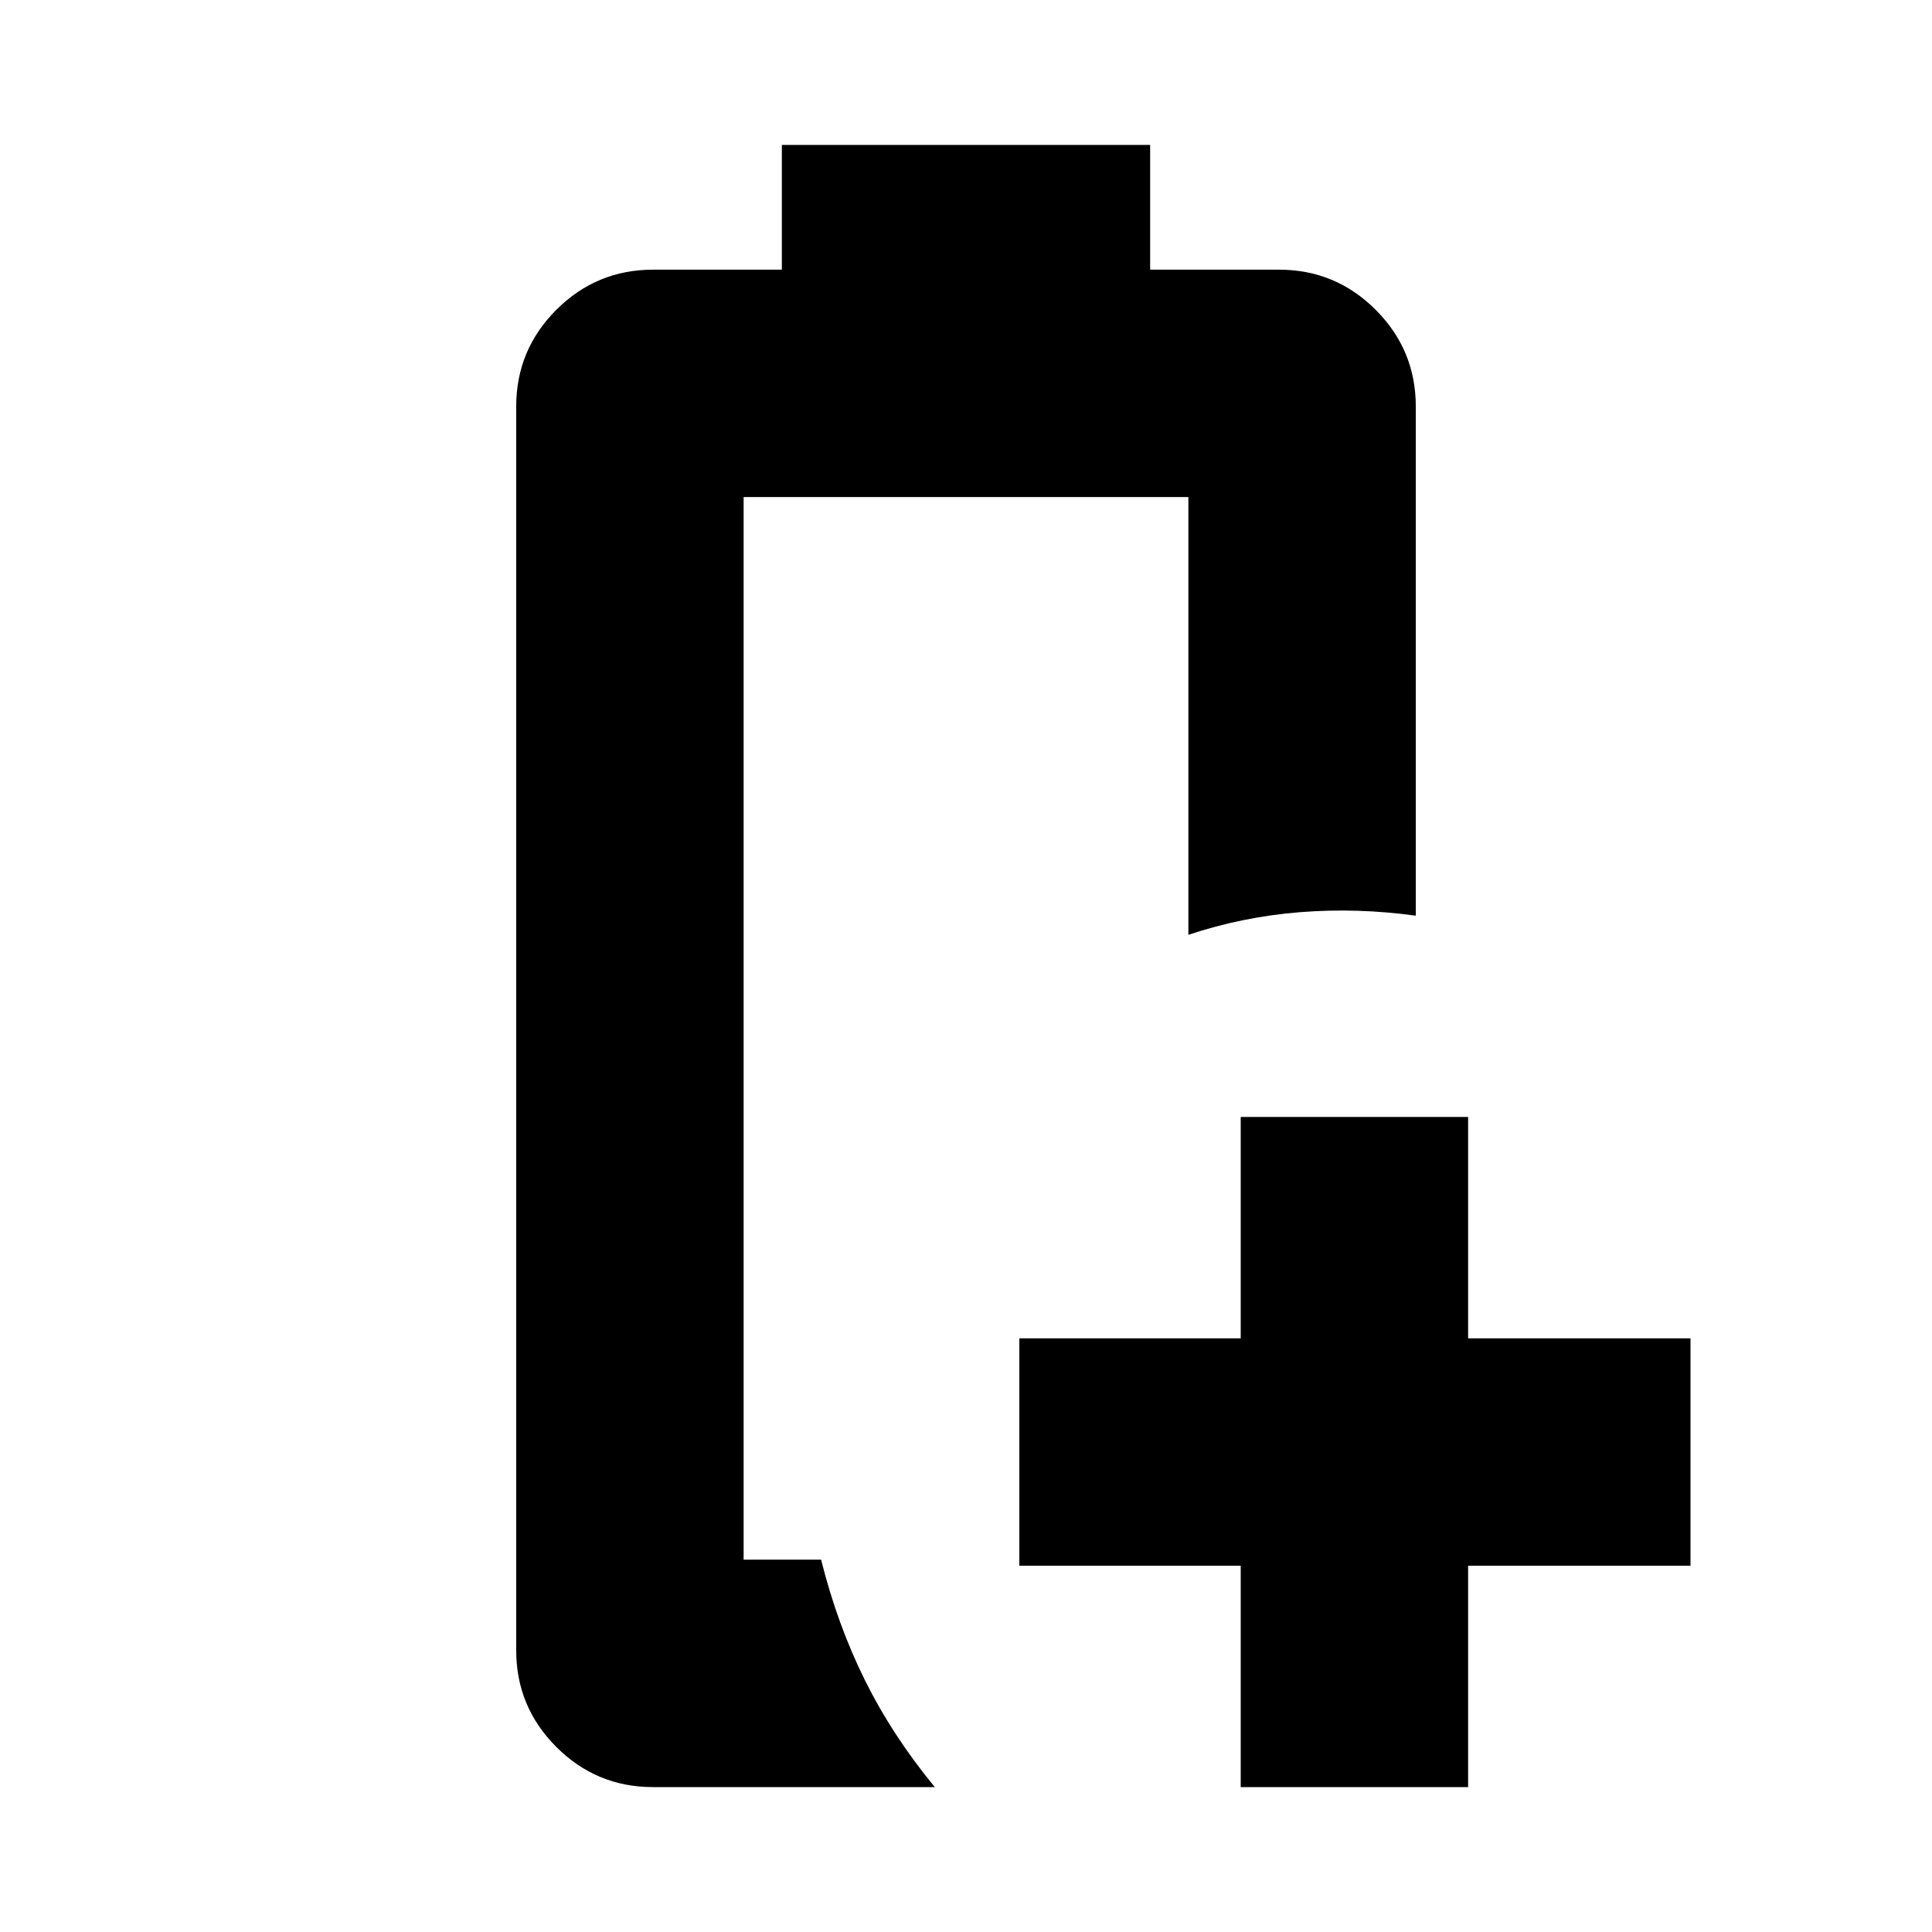<svg xmlns="http://www.w3.org/2000/svg" height="20" viewBox="0 -960 960 960" width="20"><path d="M616.5-72v-110h-110v-113h110v-110h113v110H840v113H729.5v110h-113Zm-247-113Zm-45 113q-28.12 0-48.06-19.94T256.5-140v-618q0-28.13 19.94-48.06Q296.38-826 324.5-826h64v-62h183v62h64q28.13 0 48.06 19.94Q703.5-786.13 703.5-758v253q-29-4-57.47-1.75-28.46 2.25-55.53 11.25V-713h-221v528H408q8.1 32.36 21.8 59.93Q443.5-97.5 464.5-72h-140Z"/></svg>